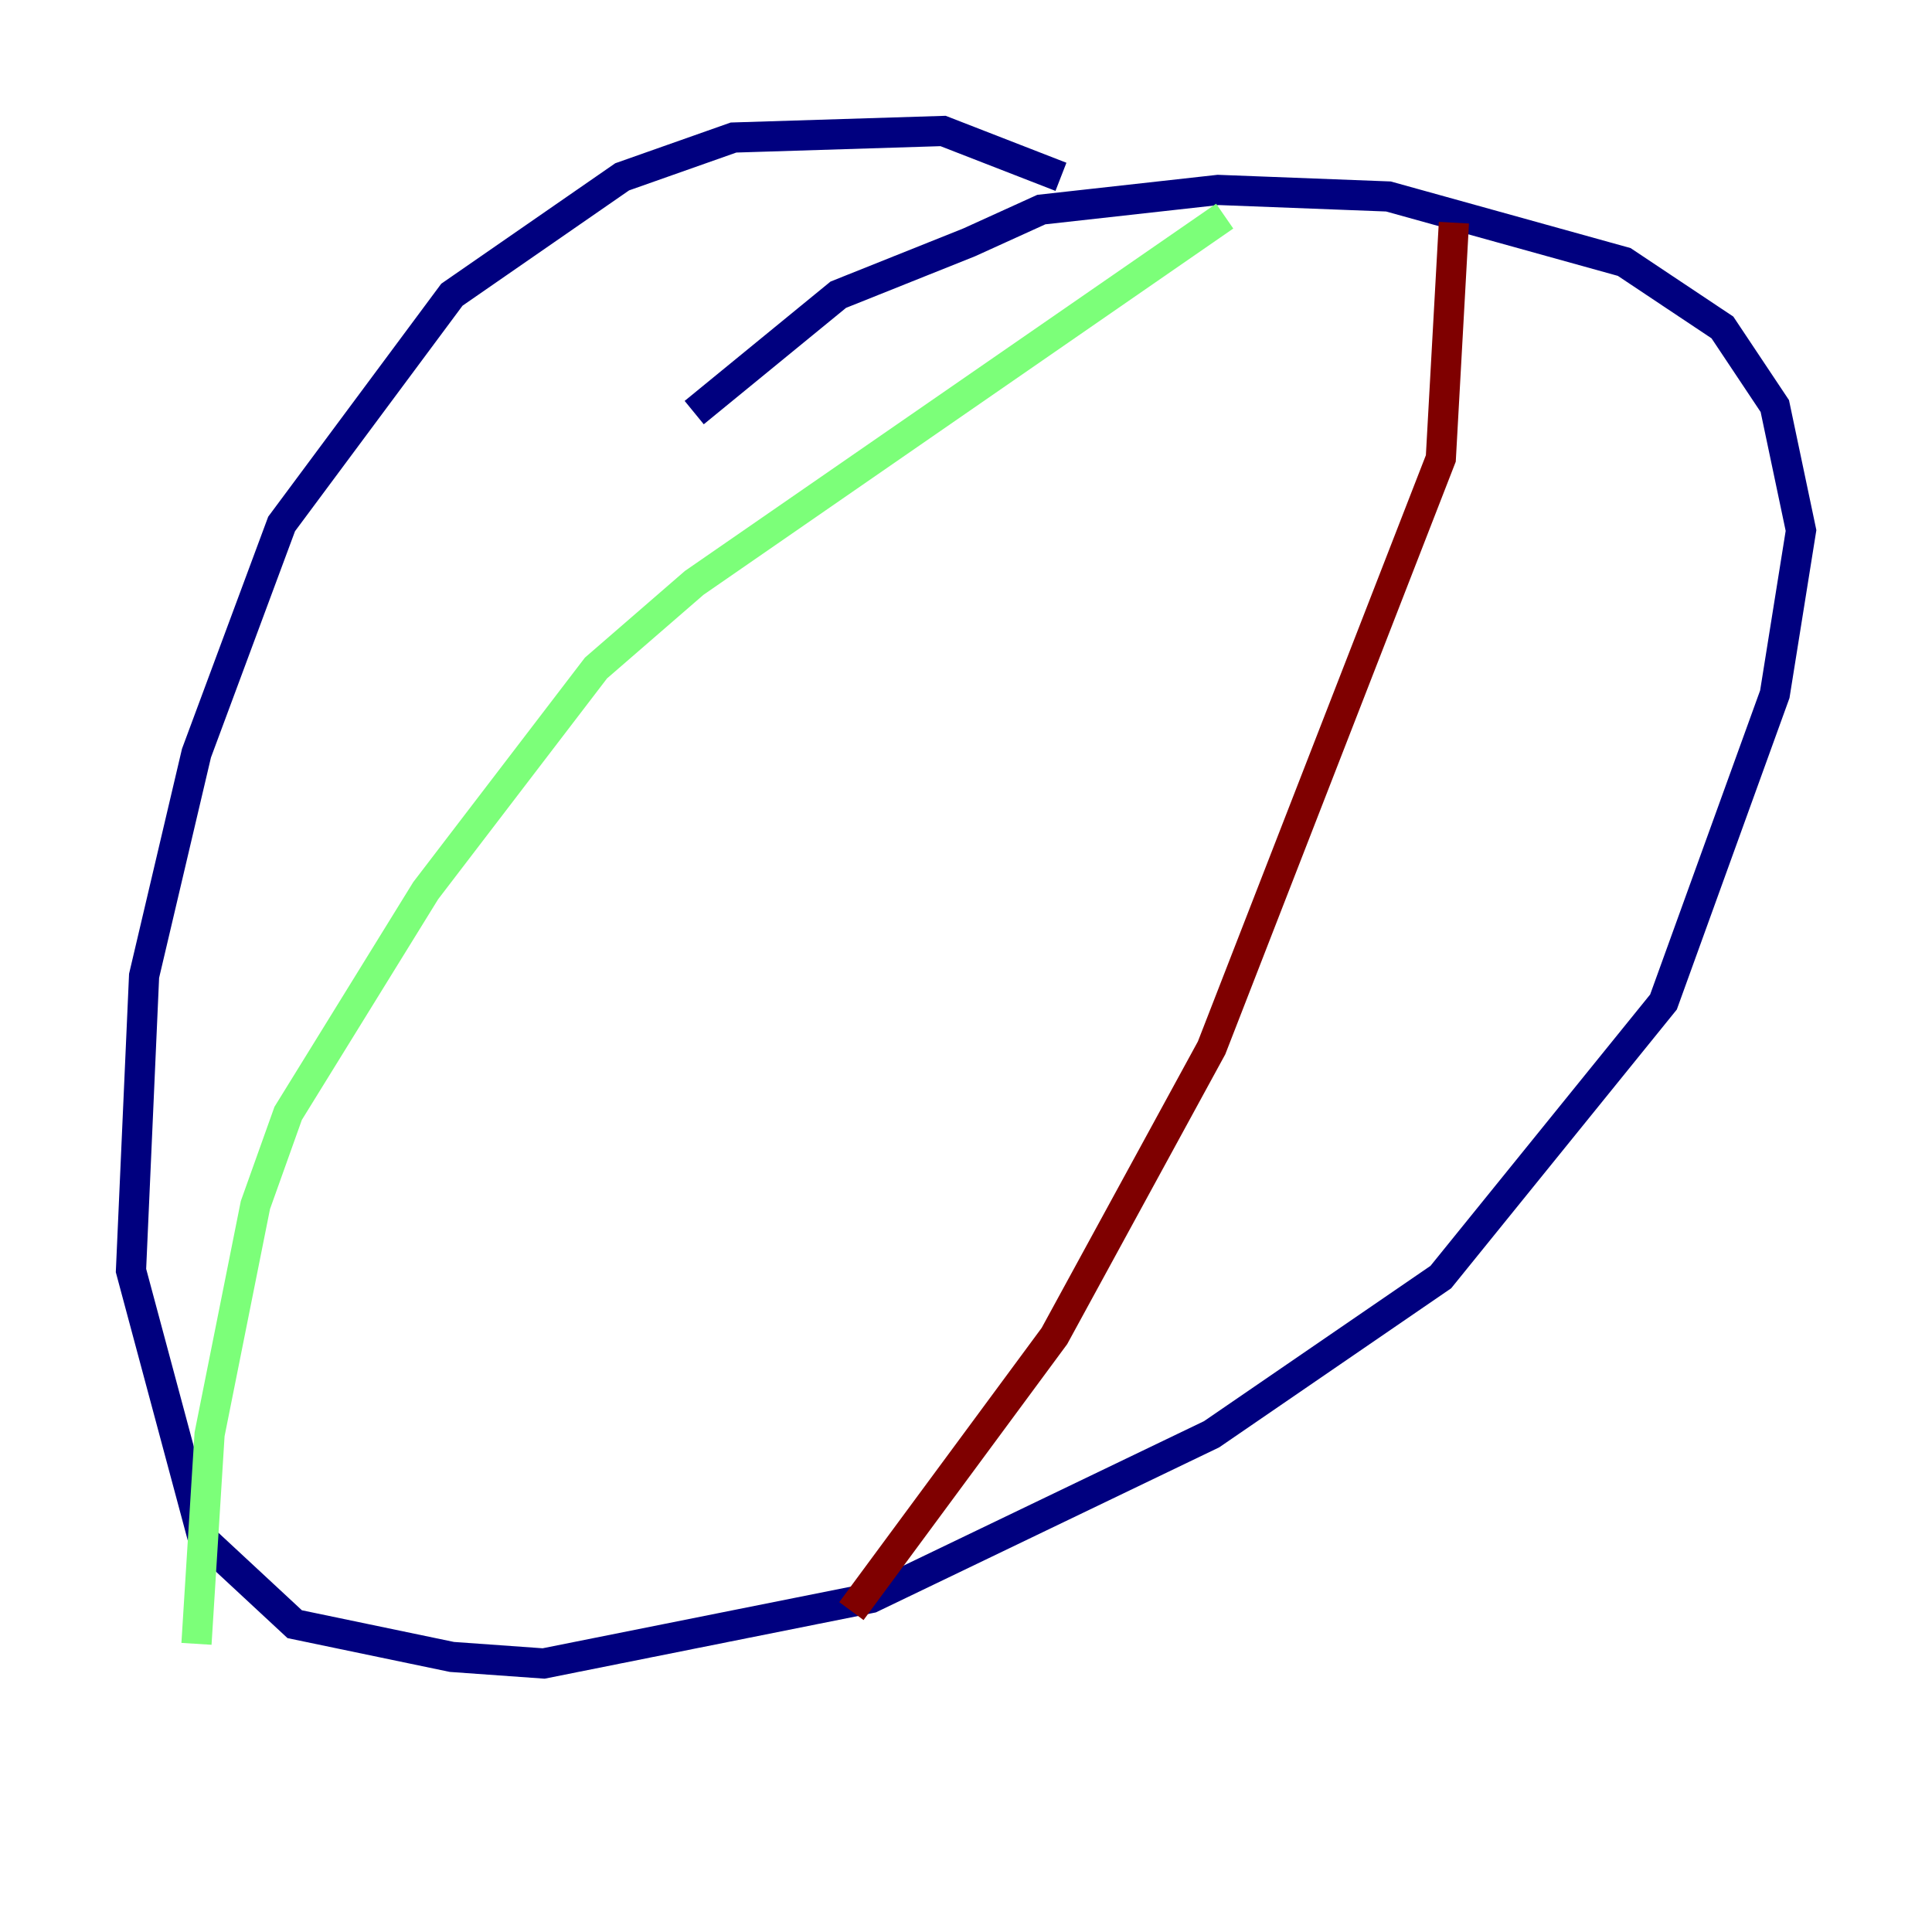 <?xml version="1.0" encoding="utf-8" ?>
<svg baseProfile="tiny" height="128" version="1.2" viewBox="0,0,128,128" width="128" xmlns="http://www.w3.org/2000/svg" xmlns:ev="http://www.w3.org/2001/xml-events" xmlns:xlink="http://www.w3.org/1999/xlink"><defs /><polyline fill="none" points="70.291,11.715 62.481,8.678 48.597,9.112 41.22,11.715 29.939,19.525 18.658,34.712 13.017,49.898 9.546,64.651 8.678,84.176 13.451,101.966 19.525,107.607 29.939,109.776 36.014,110.21 57.709,105.871 80.271,95.024 95.458,84.61 110.21,66.386 117.586,45.993 119.322,35.146 117.586,26.902 114.115,21.695 107.607,17.356 91.986,13.017 80.705,12.583 68.99,13.885 64.217,16.054 55.539,19.525 45.993,27.336" stroke="#00007f" stroke-width="2" /><polyline fill="none" points="13.017,108.909 13.885,95.024 16.922,79.837 19.091,73.763 28.203,59.01 39.485,44.258 45.993,38.617 81.139,14.319" stroke="#7cff79" stroke-width="2" /><polyline fill="none" points="56.407,106.739 69.858,88.515 80.271,69.424 95.458,30.373 96.325,14.752" stroke="#7f0000" stroke-width="2" /></svg>